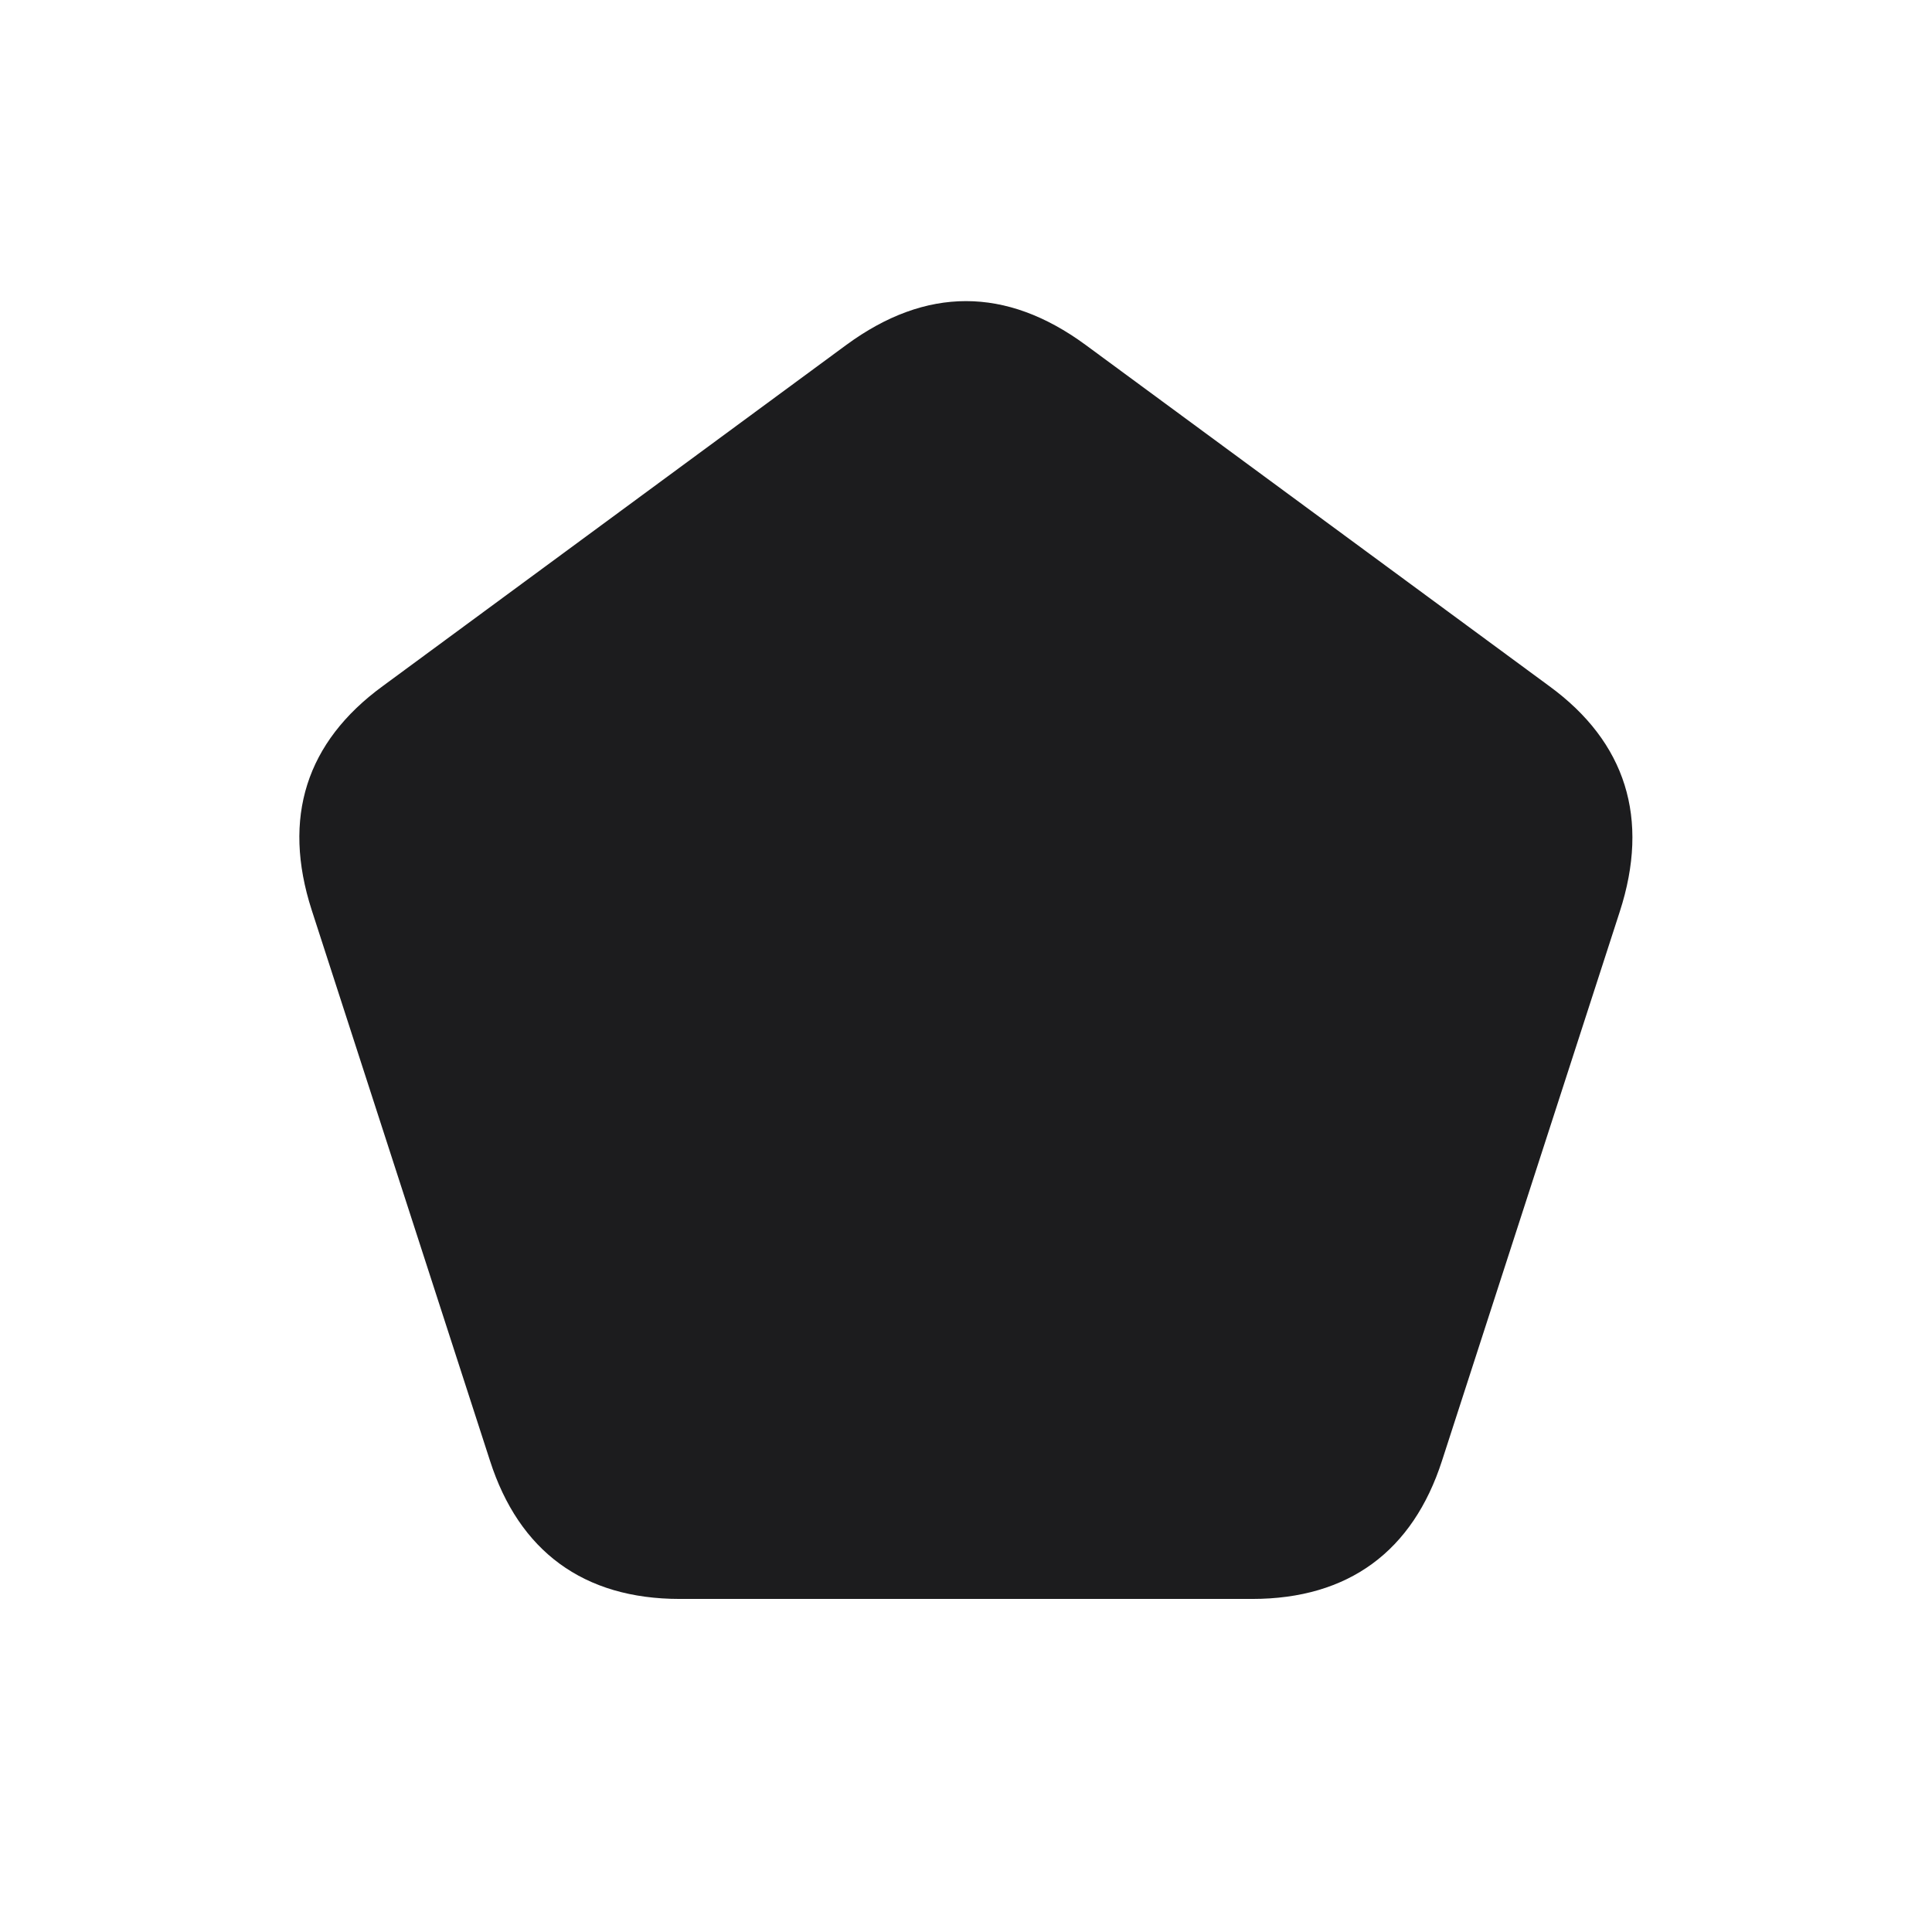 <svg width="28" height="28" viewBox="0 0 28 28" fill="none" xmlns="http://www.w3.org/2000/svg">
<path d="M4.517 13.188L7.101 21.169C7.522 22.479 8.454 23.173 9.851 23.173H18.148C19.546 23.173 20.477 22.479 20.899 21.169L23.474 13.215C23.914 11.861 23.562 10.754 22.455 9.945L15.731 4.997C14.58 4.153 13.42 4.153 12.268 4.997L5.545 9.945C4.437 10.754 4.086 11.852 4.517 13.188Z" fill="#1C1C1E"/>
</svg>
